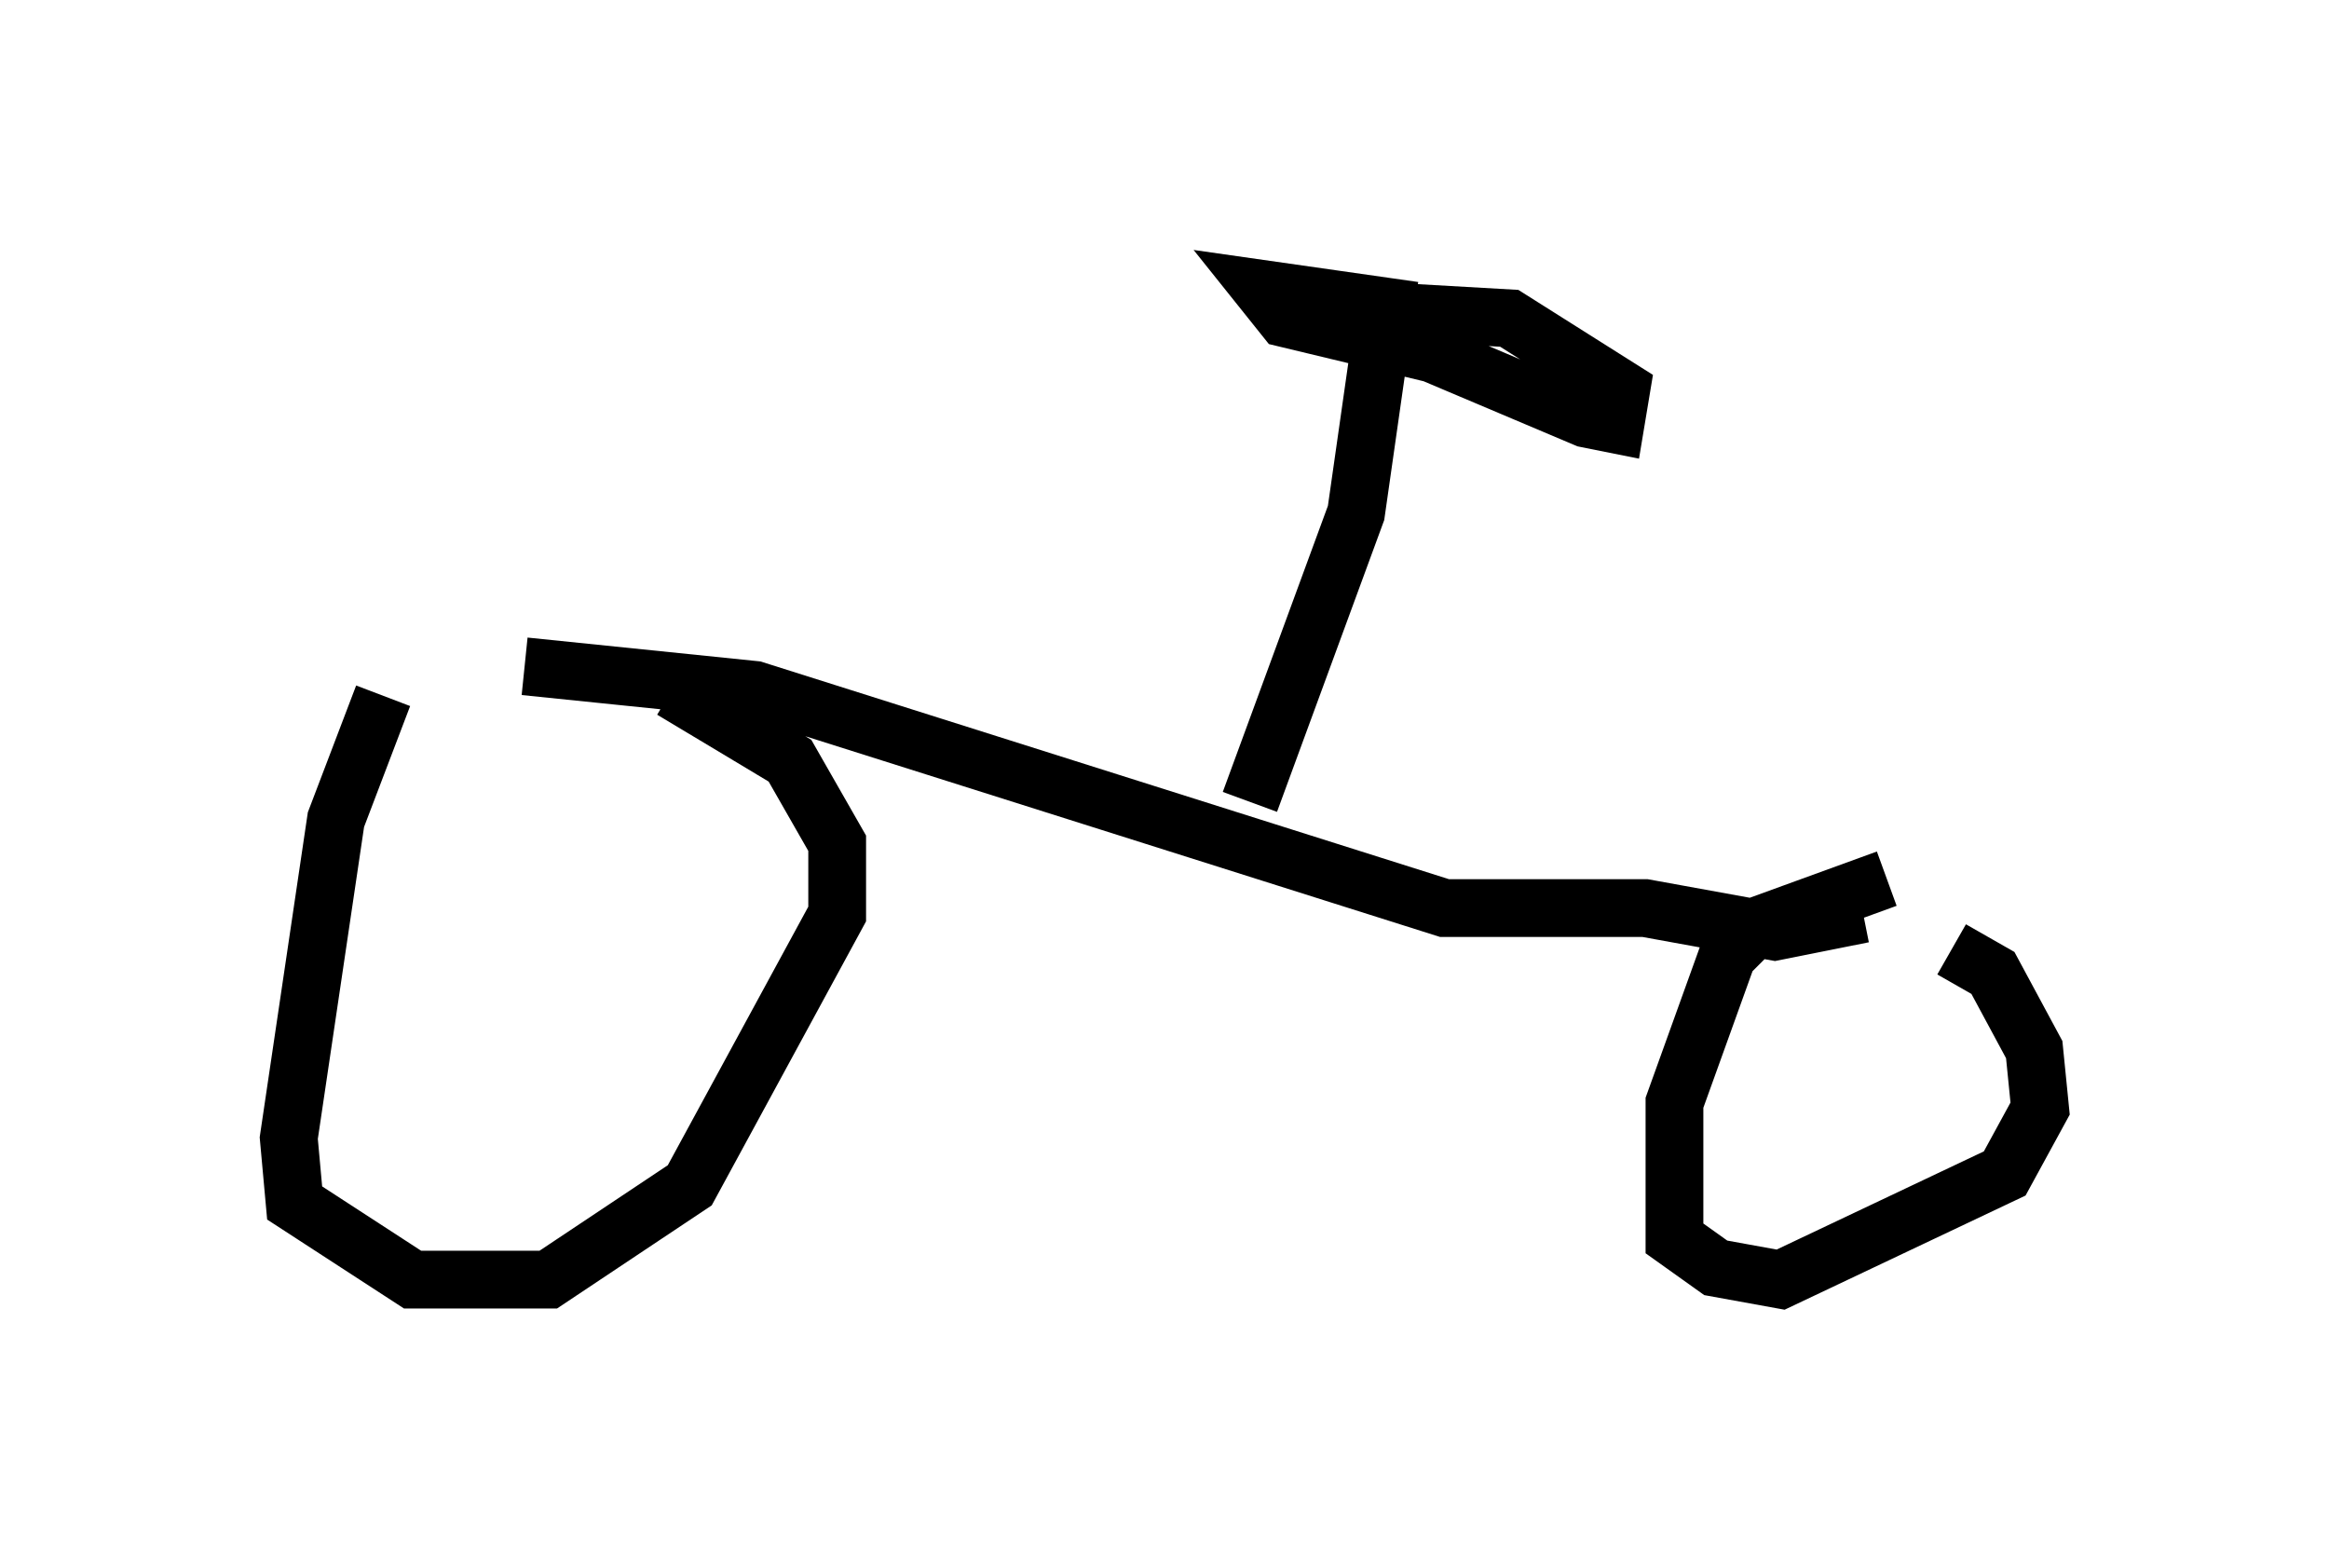 <?xml version="1.0" encoding="utf-8" ?>
<svg baseProfile="full" height="27.15" version="1.1" width="40.319" xmlns="http://www.w3.org/2000/svg" xmlns:ev="http://www.w3.org/2001/xml-events" xmlns:xlink="http://www.w3.org/1999/xlink"><defs /><rect fill="white" height="27.15" width="40.319" x="0" y="0" /><path d="M7.654, 11.023 m-1.021, 1.021 l-0.817, 2.144 -0.817, 5.513 l0.102, 1.123 2.042, 1.327 l2.348, 0.0 2.45, -1.633 l2.552, -4.696 0.0, -1.225 l-0.817, -1.429 -2.042, -1.225 m21.029, 3.267 l-2.246, 0.817 -0.51, 0.51 l-0.919, 2.552 0.0, 2.348 l0.715, 0.51 1.123, 0.204 l3.879, -1.838 0.613, -1.123 l-0.102, -1.021 -0.715, -1.327 l-0.715, -0.408 m-24.704, -4.9 l3.981, 0.408 11.944, 3.777 l3.471, 0.0 2.246, 0.408 l1.531, -0.306 m-10.617, -1.94 l1.838, -5.002 0.51, -3.573 l-2.144, -0.306 0.408, 0.51 l2.552, 0.613 2.654, 1.123 l0.51, 0.102 0.102, -0.613 l-1.94, -1.225 -3.573, -0.204 " fill="none" stroke="black" stroke-width="1" /></svg>
